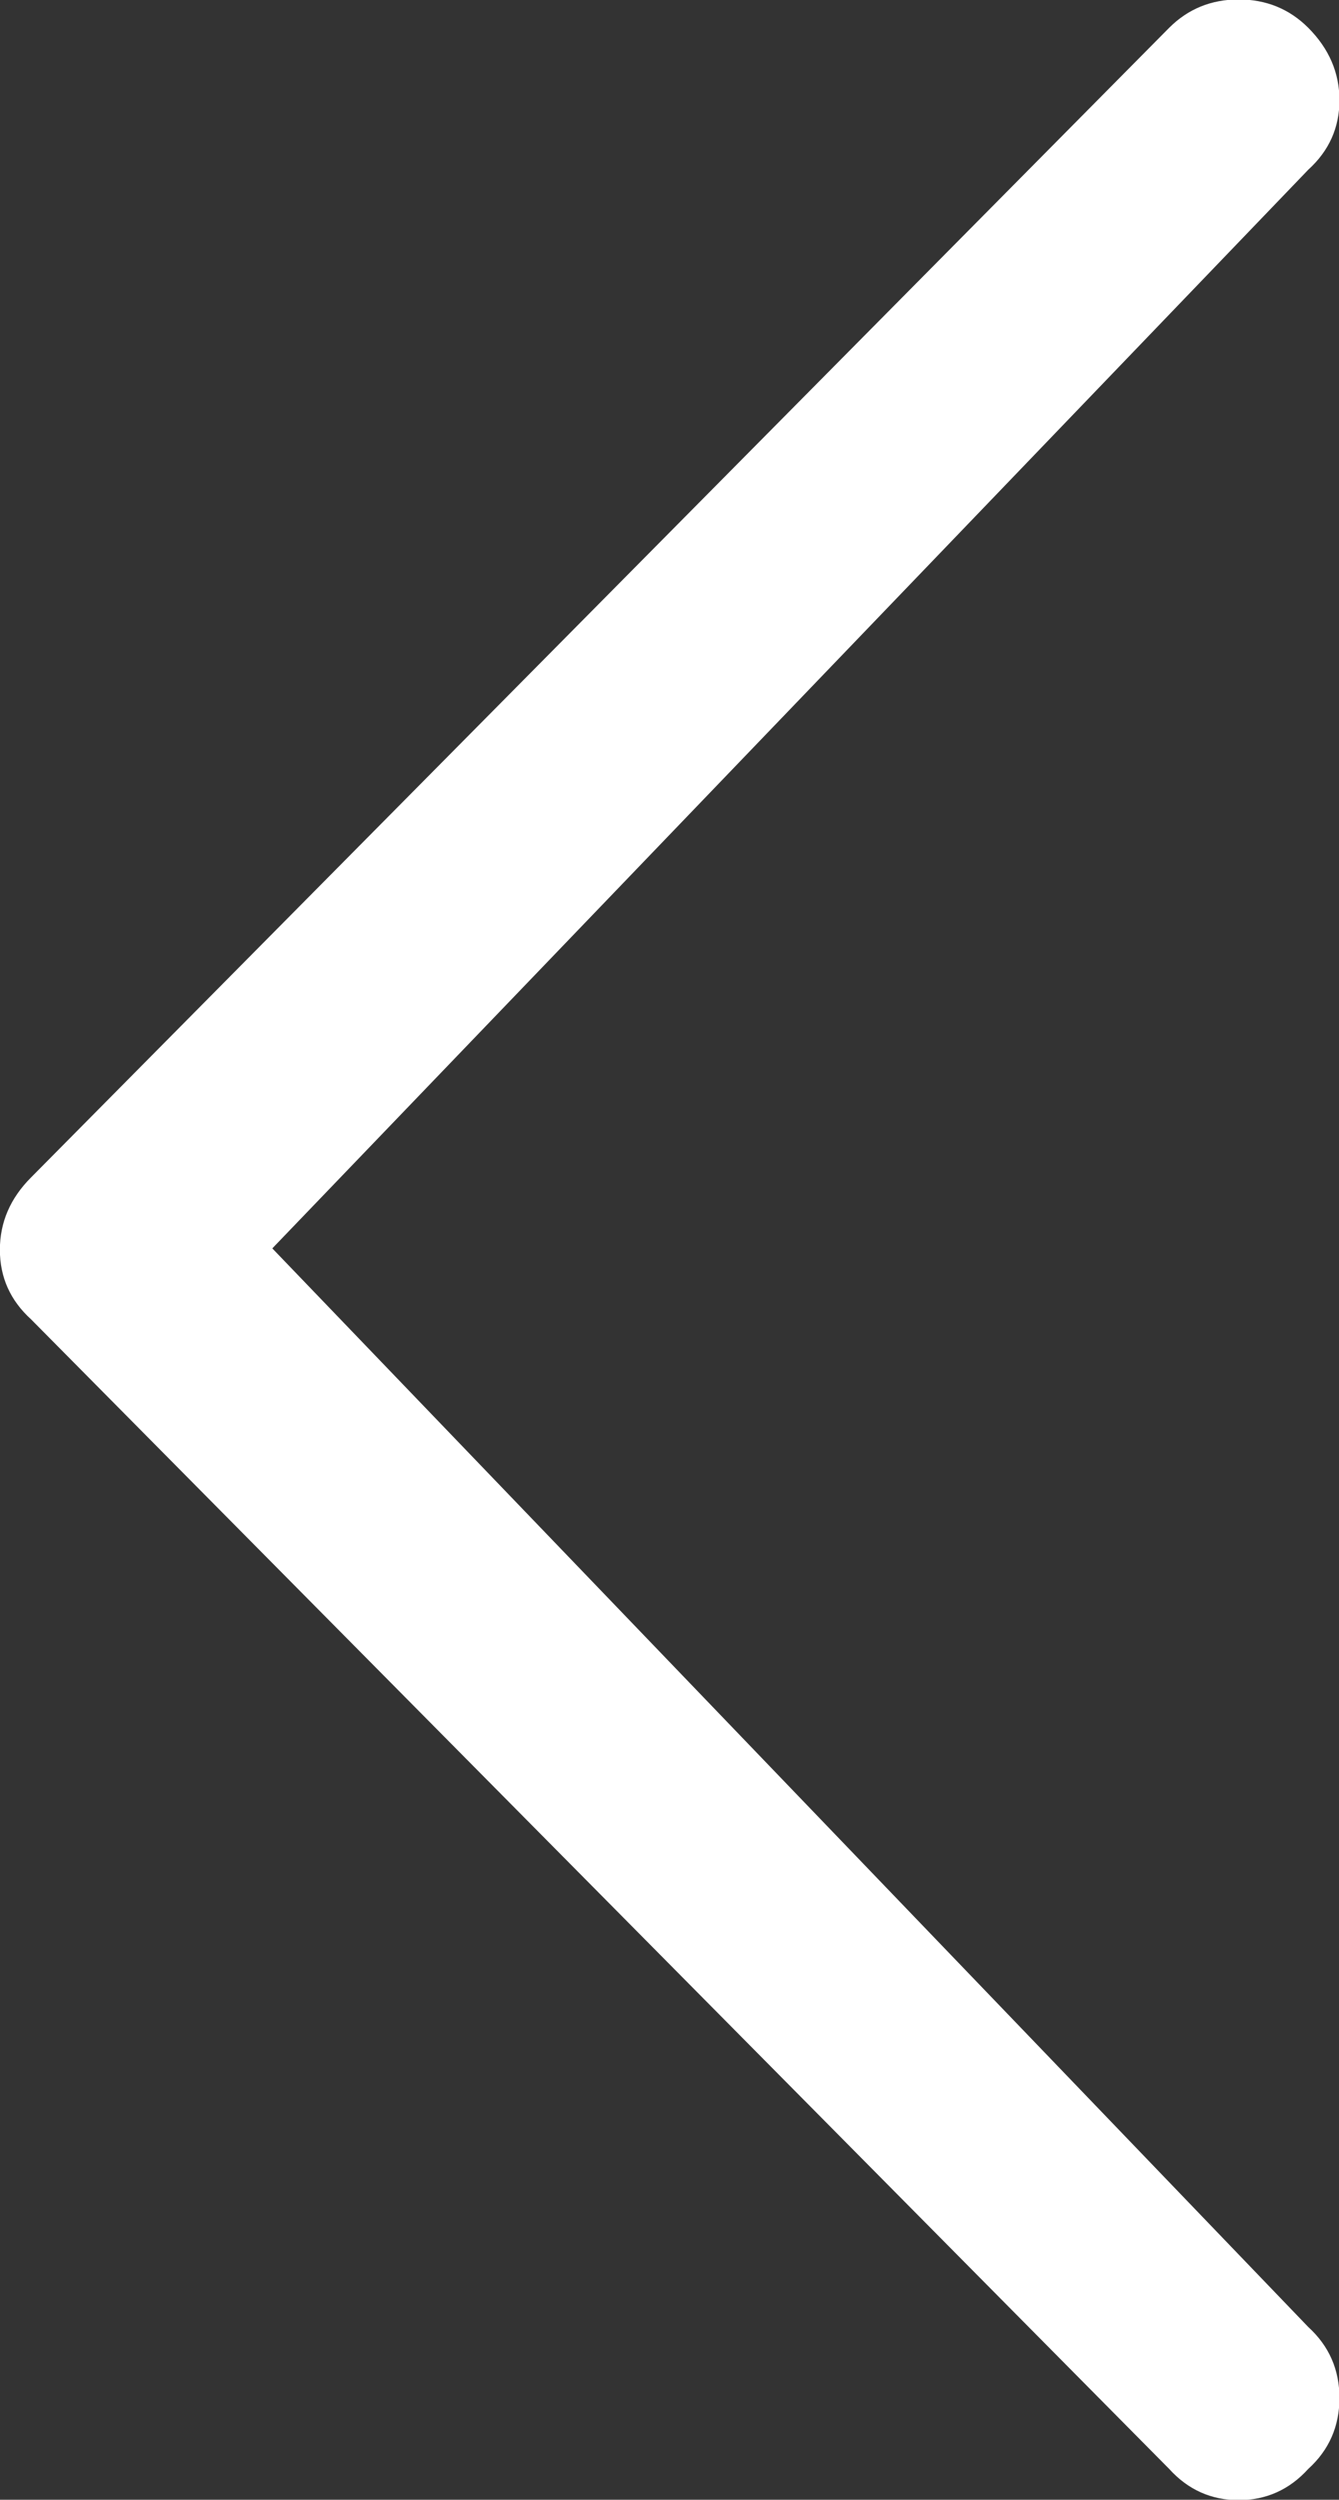 <svg xmlns="http://www.w3.org/2000/svg" xmlns:xlink="http://www.w3.org/1999/xlink" preserveAspectRatio="xMidYMid" width="23.907" height="44.625" viewBox="0 0 23.907 44.625">
  <rect x="0" y="0" width="23.907" height="44.625" fill="#333333" stroke="none"/>
  <defs>
    <style>
      .cls-1 {
        fill: #fff;
        fill-rule: evenodd;
      }
    </style>
  </defs>
  <path d="M23.358,41.541 L4.862,22.286 L23.358,3.030 C23.729,2.693 23.915,2.279 23.915,1.789 C23.915,1.299 23.729,0.869 23.358,0.496 C23.020,0.159 22.606,-0.010 22.116,-0.010 C21.626,-0.010 21.212,0.159 20.875,0.496 L0.555,21.019 C0.183,21.391 -0.002,21.822 -0.002,22.311 C-0.002,22.801 0.183,23.215 0.555,23.553 L20.875,44.075 C21.212,44.447 21.626,44.632 22.116,44.632 C22.606,44.632 23.020,44.447 23.358,44.075 C23.729,43.738 23.915,43.315 23.915,42.808 C23.915,42.302 23.729,41.880 23.358,41.541 L23.358,41.541 Z" class="cls-1"/>
</svg>
